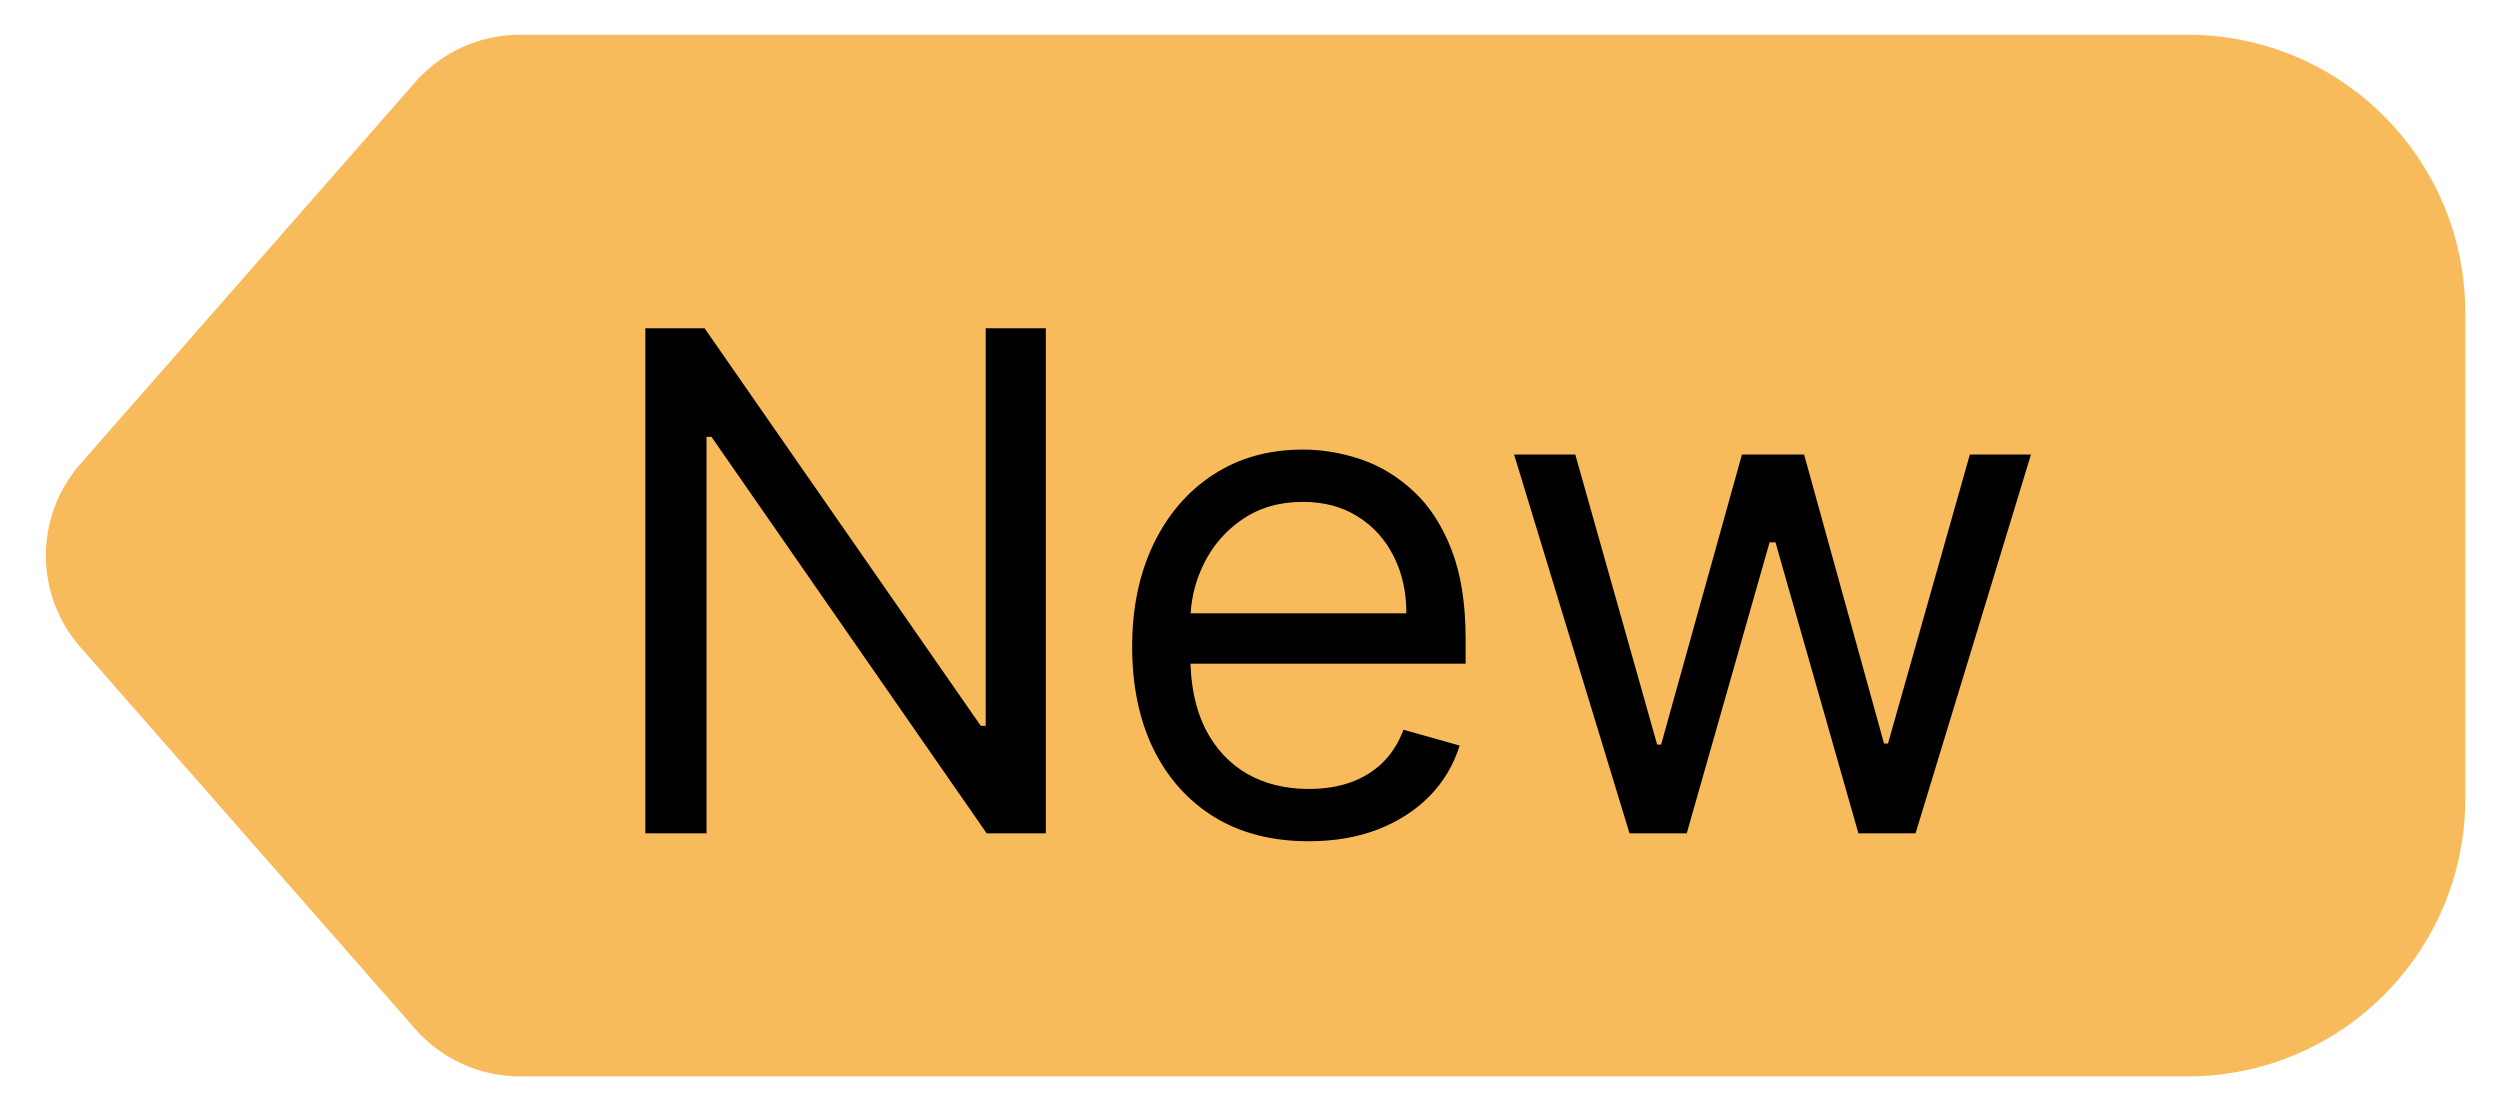 <svg width="36" height="16" viewBox="0 0 36 16" fill="none" xmlns="http://www.w3.org/2000/svg">
<path d="M5.981 1.181C6.361 0.748 6.909 0.5 7.485 0.5L31.5 0.5C33.709 0.5 35.5 2.291 35.5 4.5V11.5C35.5 13.709 33.709 15.5 31.5 15.5H7.485C6.909 15.5 6.361 15.252 5.981 14.819L1.157 9.319C0.495 8.564 0.495 7.436 1.157 6.681L5.981 1.181Z" fill="#F7BB5B"/>
<path d="M15.06 4.727V12H14.208L10.245 6.29H10.174V12H9.293V4.727H10.146L14.123 10.452H14.194V4.727H15.06ZM18.846 12.114C18.32 12.114 17.867 11.998 17.486 11.766C17.107 11.531 16.815 11.204 16.609 10.786C16.405 10.364 16.303 9.874 16.303 9.315C16.303 8.757 16.405 8.264 16.609 7.838C16.815 7.41 17.101 7.076 17.468 6.837C17.837 6.595 18.268 6.474 18.761 6.474C19.045 6.474 19.325 6.522 19.602 6.616C19.879 6.711 20.131 6.865 20.359 7.078C20.586 7.289 20.767 7.568 20.902 7.916C21.037 8.264 21.105 8.693 21.105 9.202V9.557H16.9V8.832H20.252C20.252 8.525 20.191 8.25 20.068 8.009C19.947 7.767 19.774 7.576 19.549 7.437C19.327 7.297 19.064 7.227 18.761 7.227C18.427 7.227 18.138 7.31 17.894 7.476C17.653 7.639 17.467 7.852 17.337 8.115C17.206 8.378 17.141 8.66 17.141 8.96V9.443C17.141 9.855 17.212 10.204 17.355 10.491C17.499 10.775 17.699 10.992 17.955 11.141C18.21 11.287 18.507 11.361 18.846 11.361C19.066 11.361 19.265 11.33 19.443 11.268C19.622 11.204 19.778 11.11 19.908 10.984C20.038 10.857 20.139 10.698 20.21 10.508L21.019 10.736C20.934 11.01 20.791 11.252 20.59 11.46C20.388 11.666 20.14 11.827 19.844 11.943C19.548 12.057 19.215 12.114 18.846 12.114ZM23.465 12L21.803 6.545H22.684L23.863 10.722H23.92L25.084 6.545H25.979L27.13 10.707H27.187L28.366 6.545H29.246L27.584 12H26.761L25.567 7.81H25.482L24.289 12H23.465Z" fill="black"/>
</svg>
